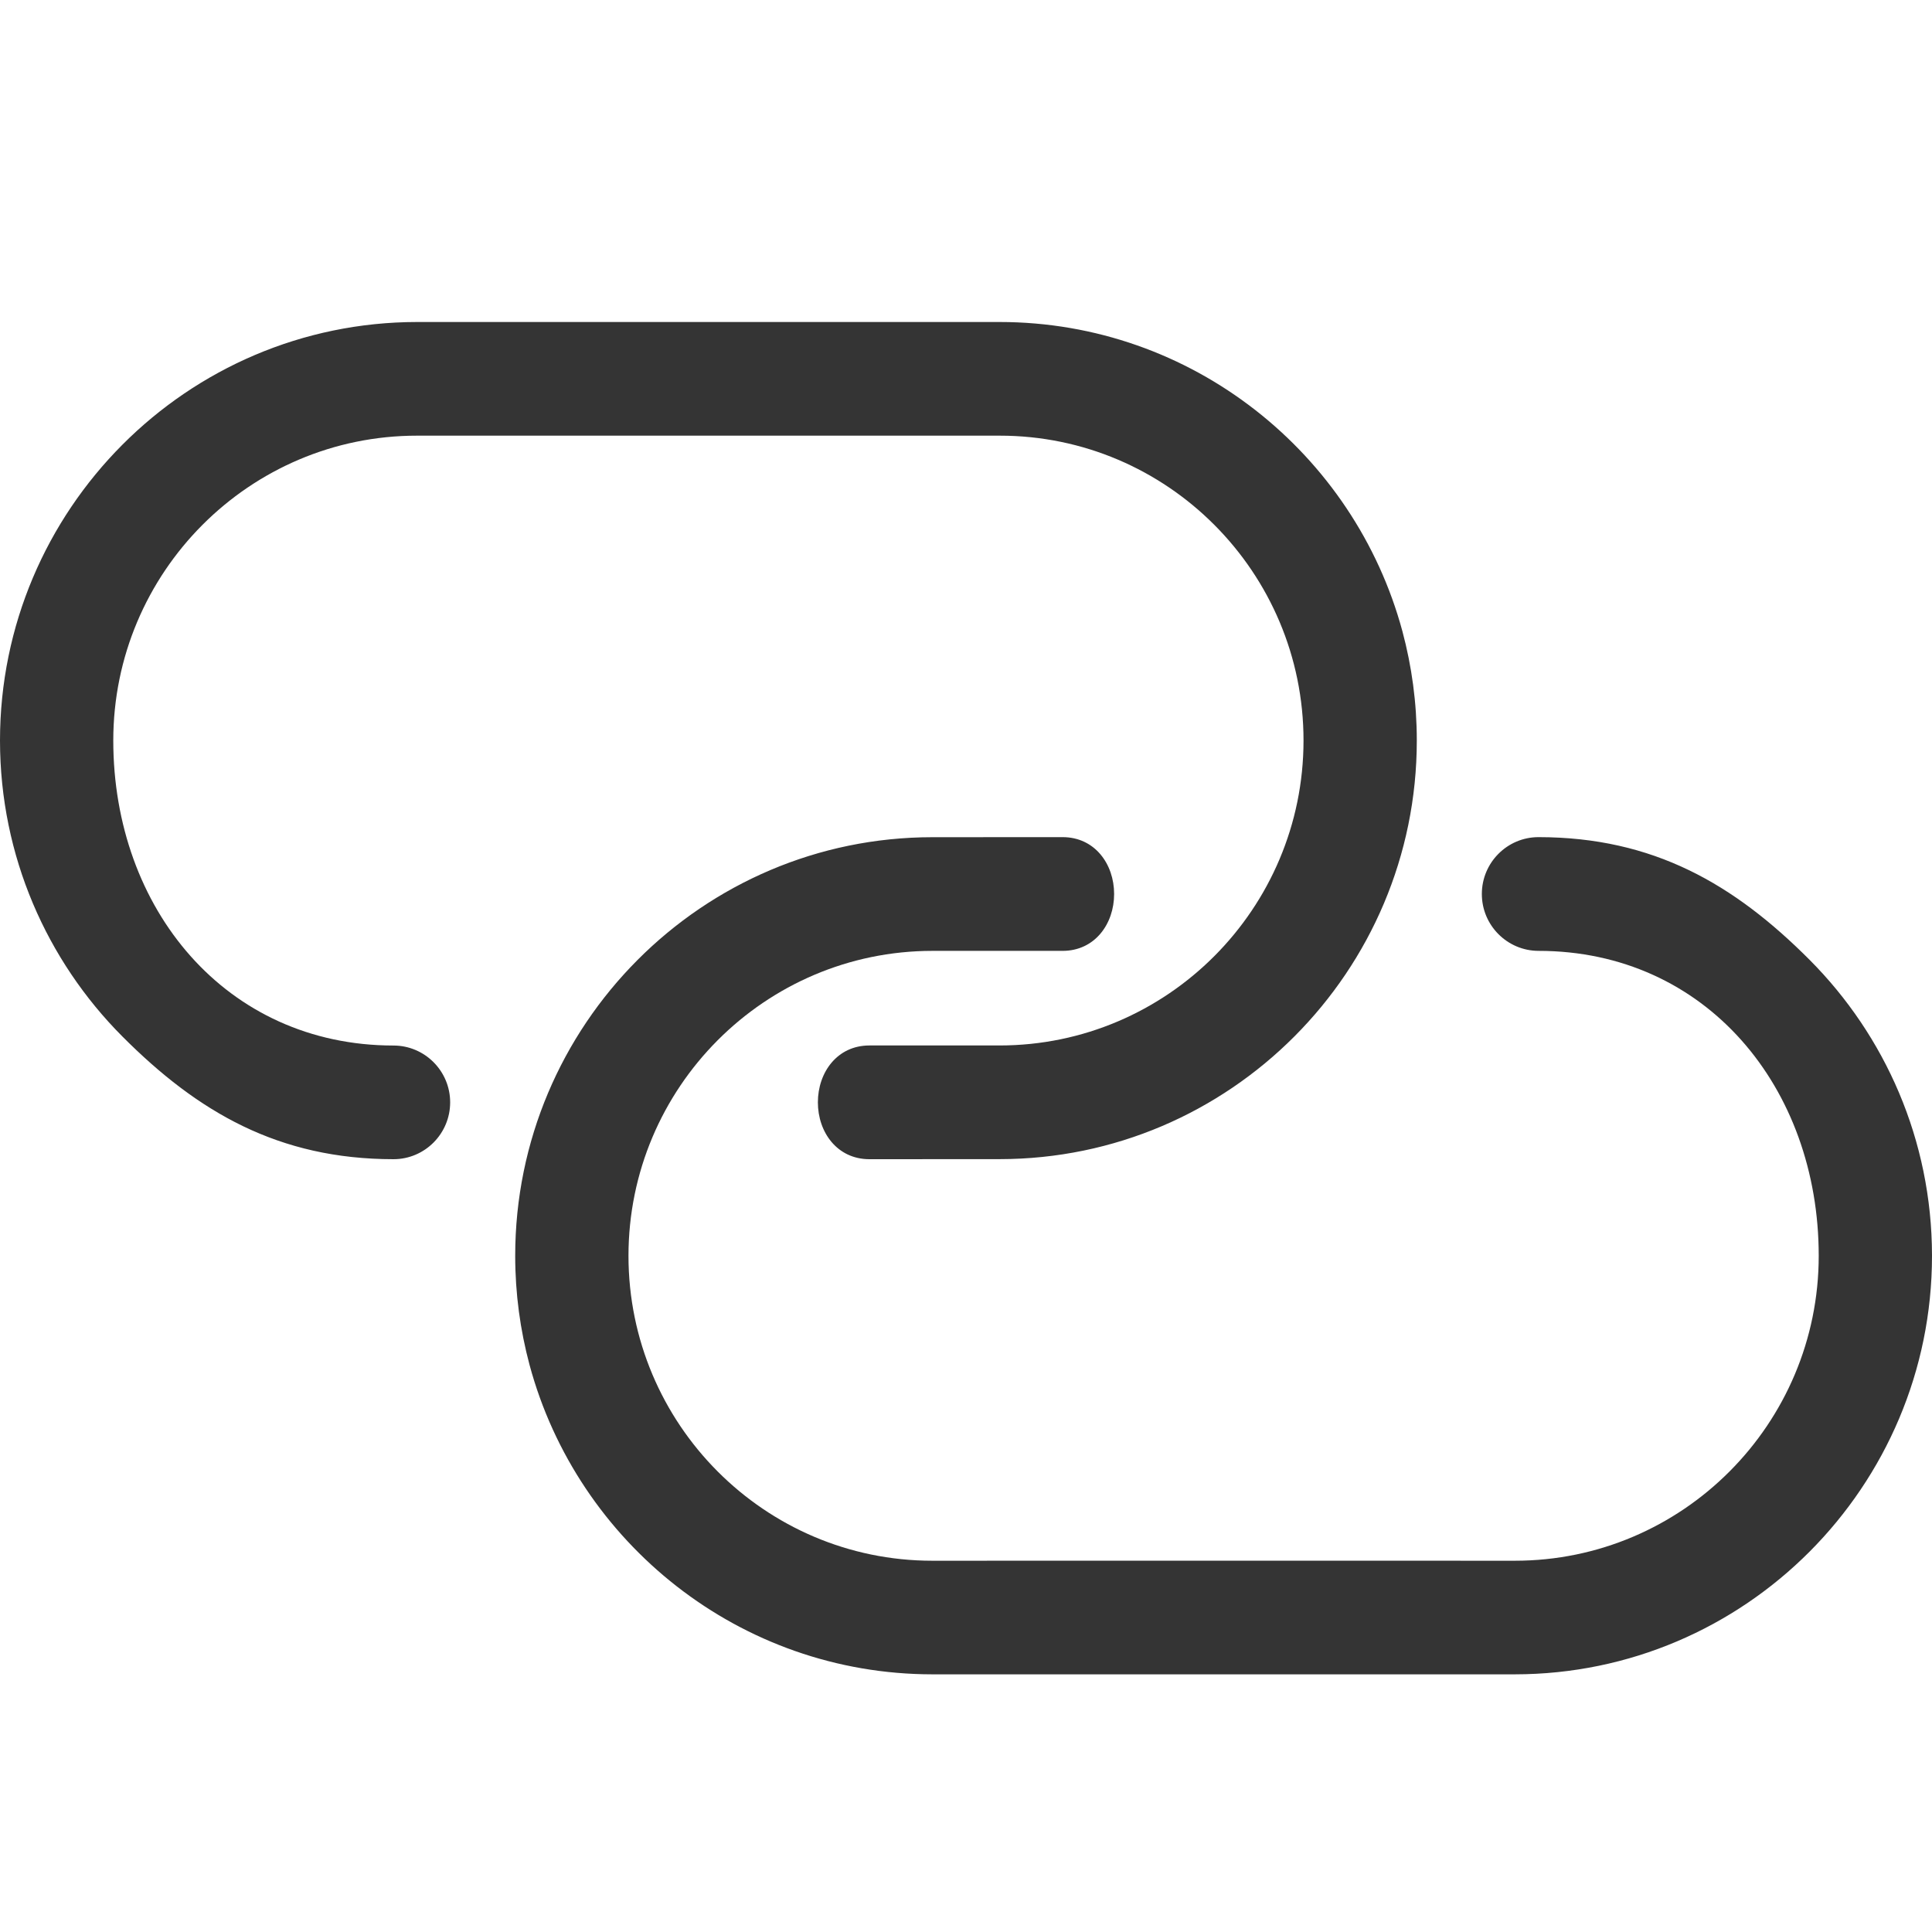 <svg width="30" height="30" viewBox="0 0 30 30" fill="none" xmlns="http://www.w3.org/2000/svg">
  <path fill-rule="evenodd" d="M0 11.5C0 9.708 0.727 8.083 1.9 6.906C3.073 5.729 4.692 5.001 6.478 5L10.999 5L15.522 5C18.51 5.001 21.032 7.04 21.777 9.804C21.922 10.345 22 10.913 22 11.498C22 11.499 22 11.499 22 11.5C22 15.083 19.094 17.998 15.522 17.999C15 17.999 13.5 18 13.5 18C13 18 12.7 17.582 12.7 17.117C12.7 16.652 13 16.234 13.5 16.234C13.5 16.234 15 16.234 15.522 16.234C18.124 16.233 20.24 14.111 20.241 11.5C20.241 11.499 20.241 11.499 20.241 11.499C20.241 8.887 18.126 6.764 15.523 6.765L10.993 6.765L6.477 6.765C3.874 6.764 1.759 8.887 1.759 11.499C1.759 14.11 3.508 16.234 6.11 16.235C6.595 16.235 6.99 16.63 6.99 17.117C6.99 17.604 6.596 18 6.11 18C4.324 17.999 3.072 17.27 1.899 16.093C0.728 14.917 0.002 13.294 4.02687e-06 11.504M1.899 16.093C1.899 16.093 1.899 16.093 1.899 16.093L1.9 16.093C1.9 16.093 1.9 16.093 1.899 16.093Z" fill="#343434"/>
  <path fill-rule="evenodd" d="M30 19.5C30 21.291 29.273 22.916 28.1 24.093C26.927 25.27 25.308 25.998 23.522 25.999L19.001 25.999L14.478 25.999C11.49 25.998 8.968 23.959 8.223 21.195C8.078 20.654 8 20.086 8 19.501C8 19.5 8 19.5 8 19.5C8 15.916 10.906 13.001 14.478 13C15 13 16.5 12.999 16.5 12.999C17 12.999 17.3 13.417 17.3 13.882C17.3 14.347 17 14.765 16.5 14.765C16.5 14.765 15 14.765 14.478 14.765C11.876 14.766 9.76 16.889 9.759 19.5C9.759 19.5 9.759 19.5 9.759 19.5C9.759 22.112 11.874 24.235 14.477 24.235L19.007 24.234L23.523 24.235C26.126 24.235 28.241 22.112 28.241 19.5C28.241 16.889 26.492 14.765 23.89 14.765C23.405 14.764 23.01 14.369 23.01 13.882C23.01 13.395 23.404 12.999 23.89 12.999C25.675 13 26.928 13.729 28.101 14.906C29.272 16.082 29.998 17.705 30 19.495M28.101 14.906C28.101 14.906 28.101 14.906 28.101 14.907L28.1 14.906C28.1 14.906 28.101 14.906 28.101 14.906Z" fill="#343434"/>
</svg>
